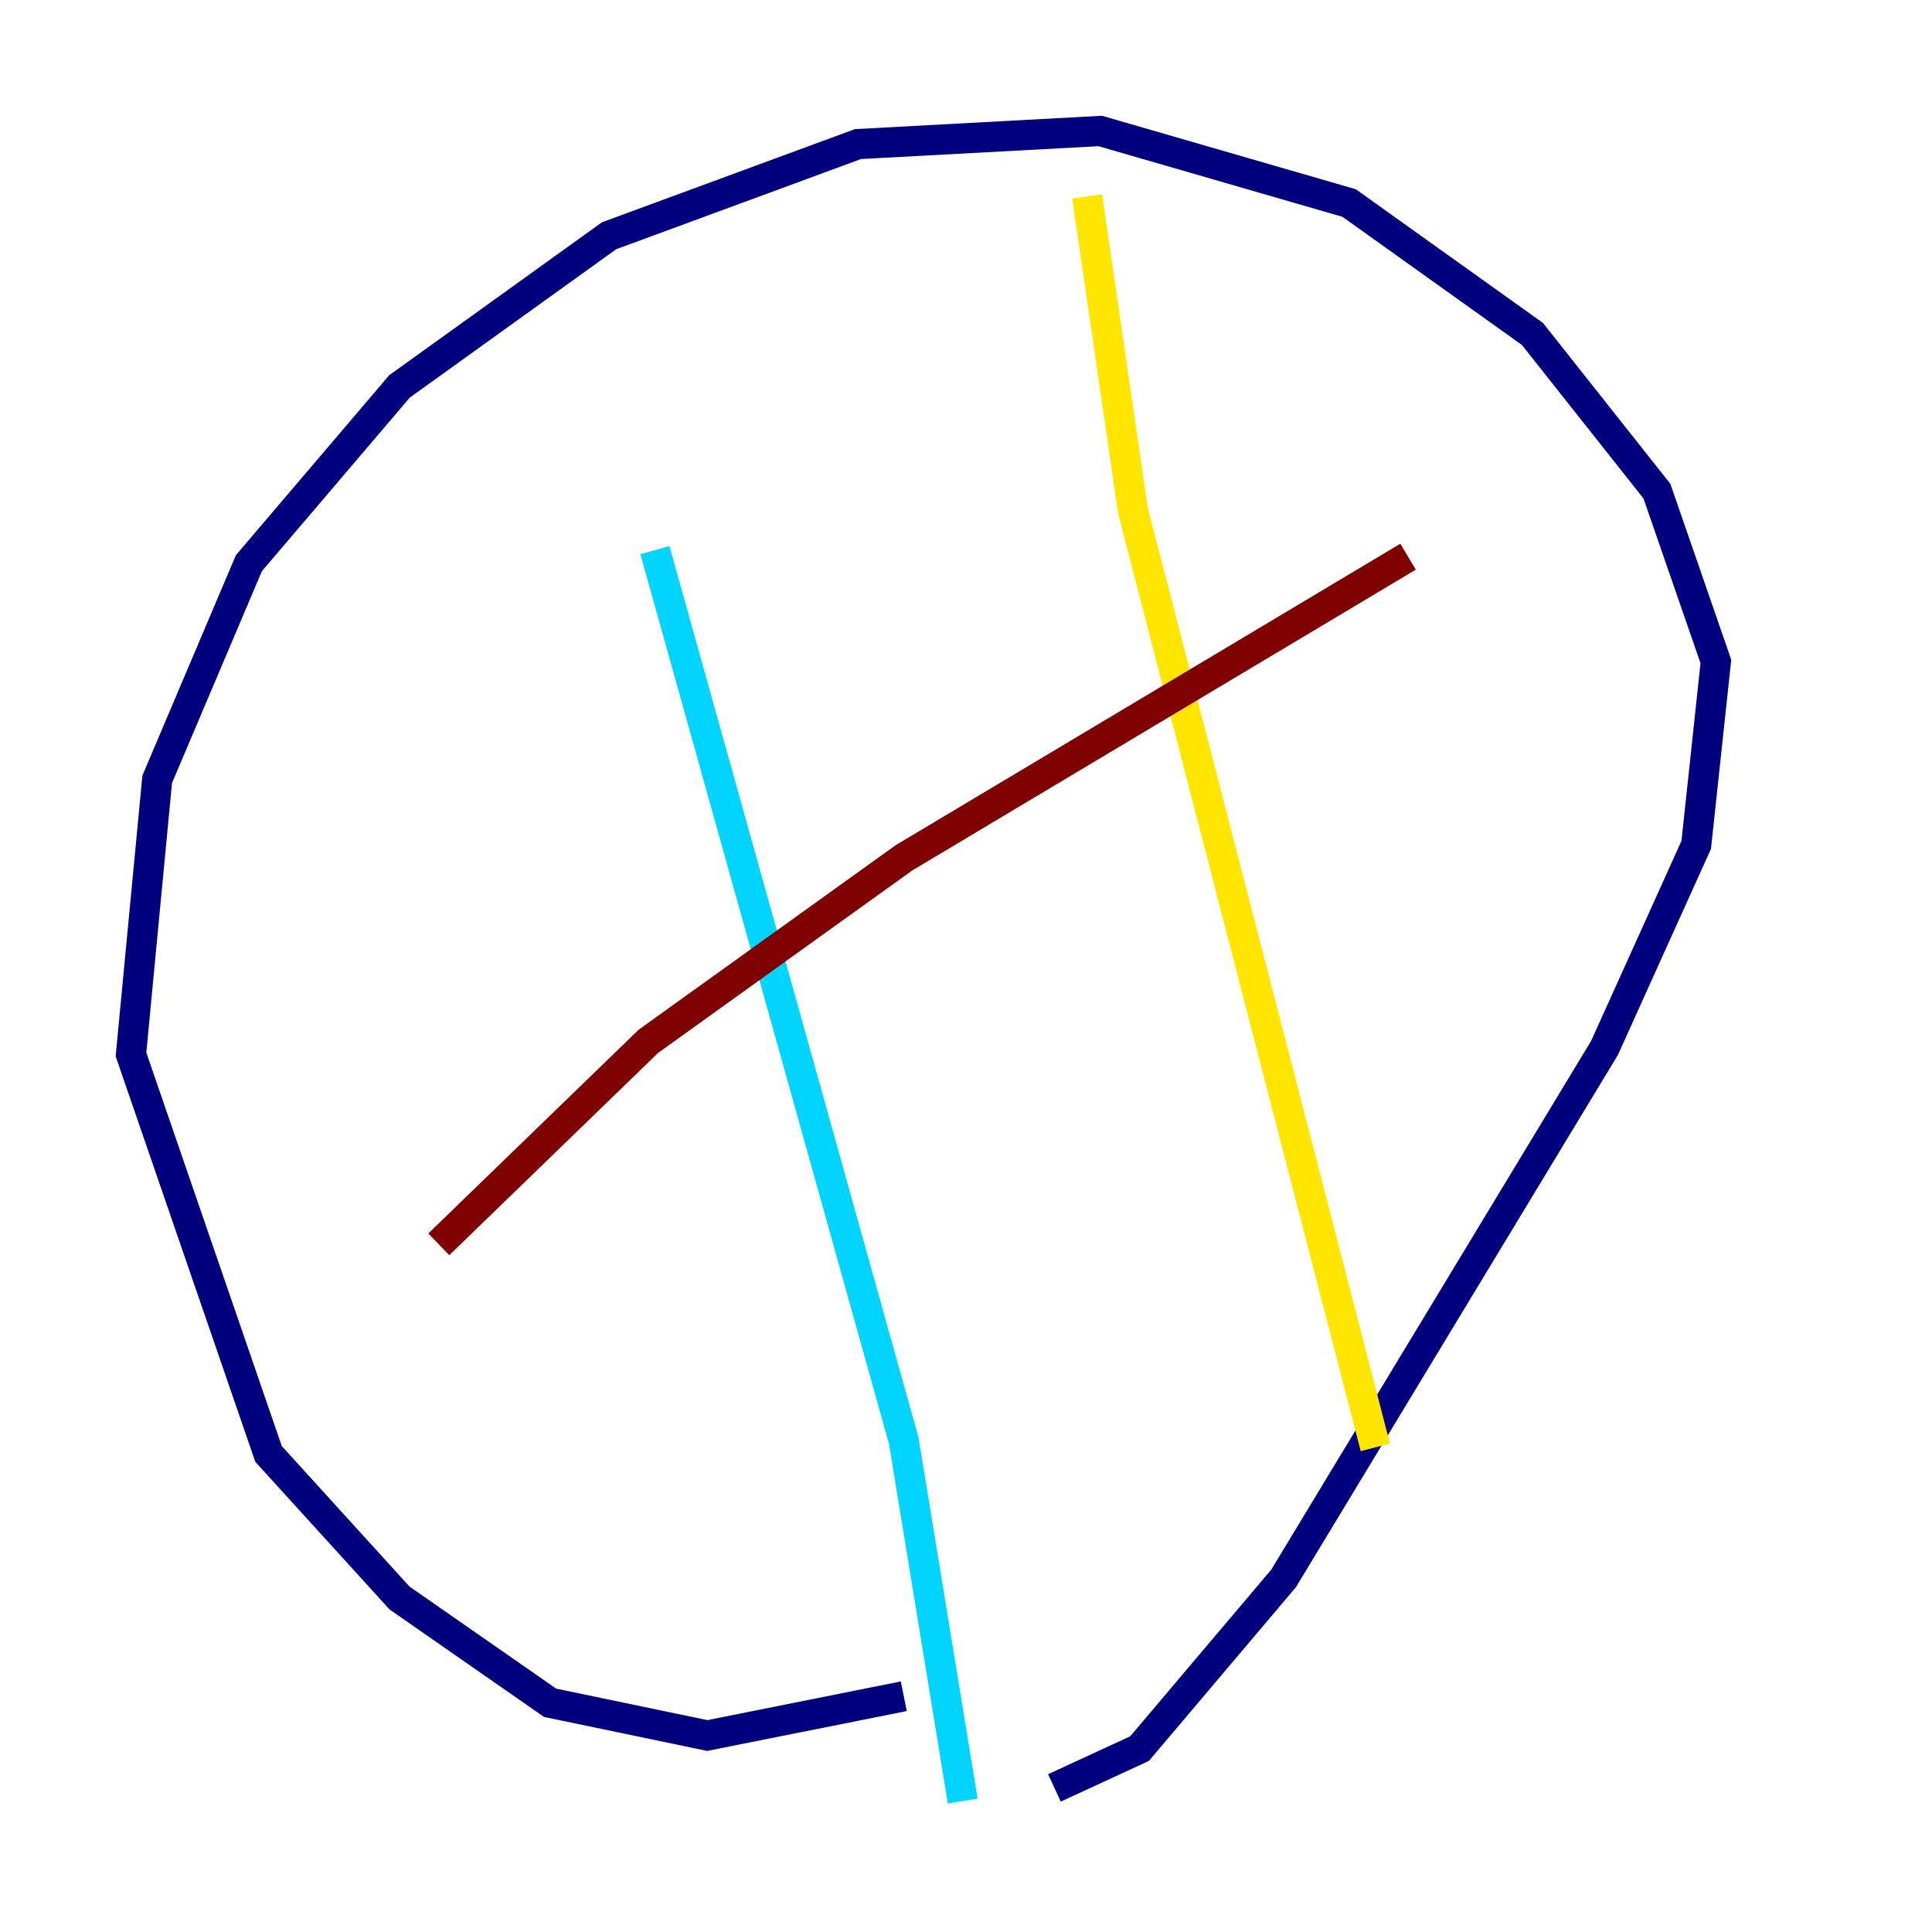 <?xml version="1.0" encoding="utf-8" ?>
<svg baseProfile="tiny" height="128" version="1.2" viewBox="0,0,128,128" width="128" xmlns="http://www.w3.org/2000/svg" xmlns:ev="http://www.w3.org/2001/xml-events" xmlns:xlink="http://www.w3.org/1999/xlink"><defs /><polyline fill="none" points="59.878,112.38 46.861,114.983 36.447,112.814 26.468,105.871 17.79,96.325 8.678,69.858 10.414,51.634 16.488,37.315 26.468,25.6 40.352,15.62 56.841,9.546 72.895,8.678 89.383,13.451 101.532,22.129 109.776,32.542 113.681,43.824 112.38,55.973 106.305,69.424 85.044,104.57 75.498,115.851 69.858,118.454" stroke="#00007f" stroke-width="2" /><polyline fill="none" points="43.39,36.447 59.878,95.458 63.783,119.322" stroke="#00d4ff" stroke-width="2" /><polyline fill="none" points="72.027,13.017 75.064,33.844 91.119,95.891" stroke="#ffe500" stroke-width="2" /><polyline fill="none" points="29.071,82.441 42.956,68.99 59.878,56.841 93.288,36.881" stroke="#7f0000" stroke-width="2" /></svg>
